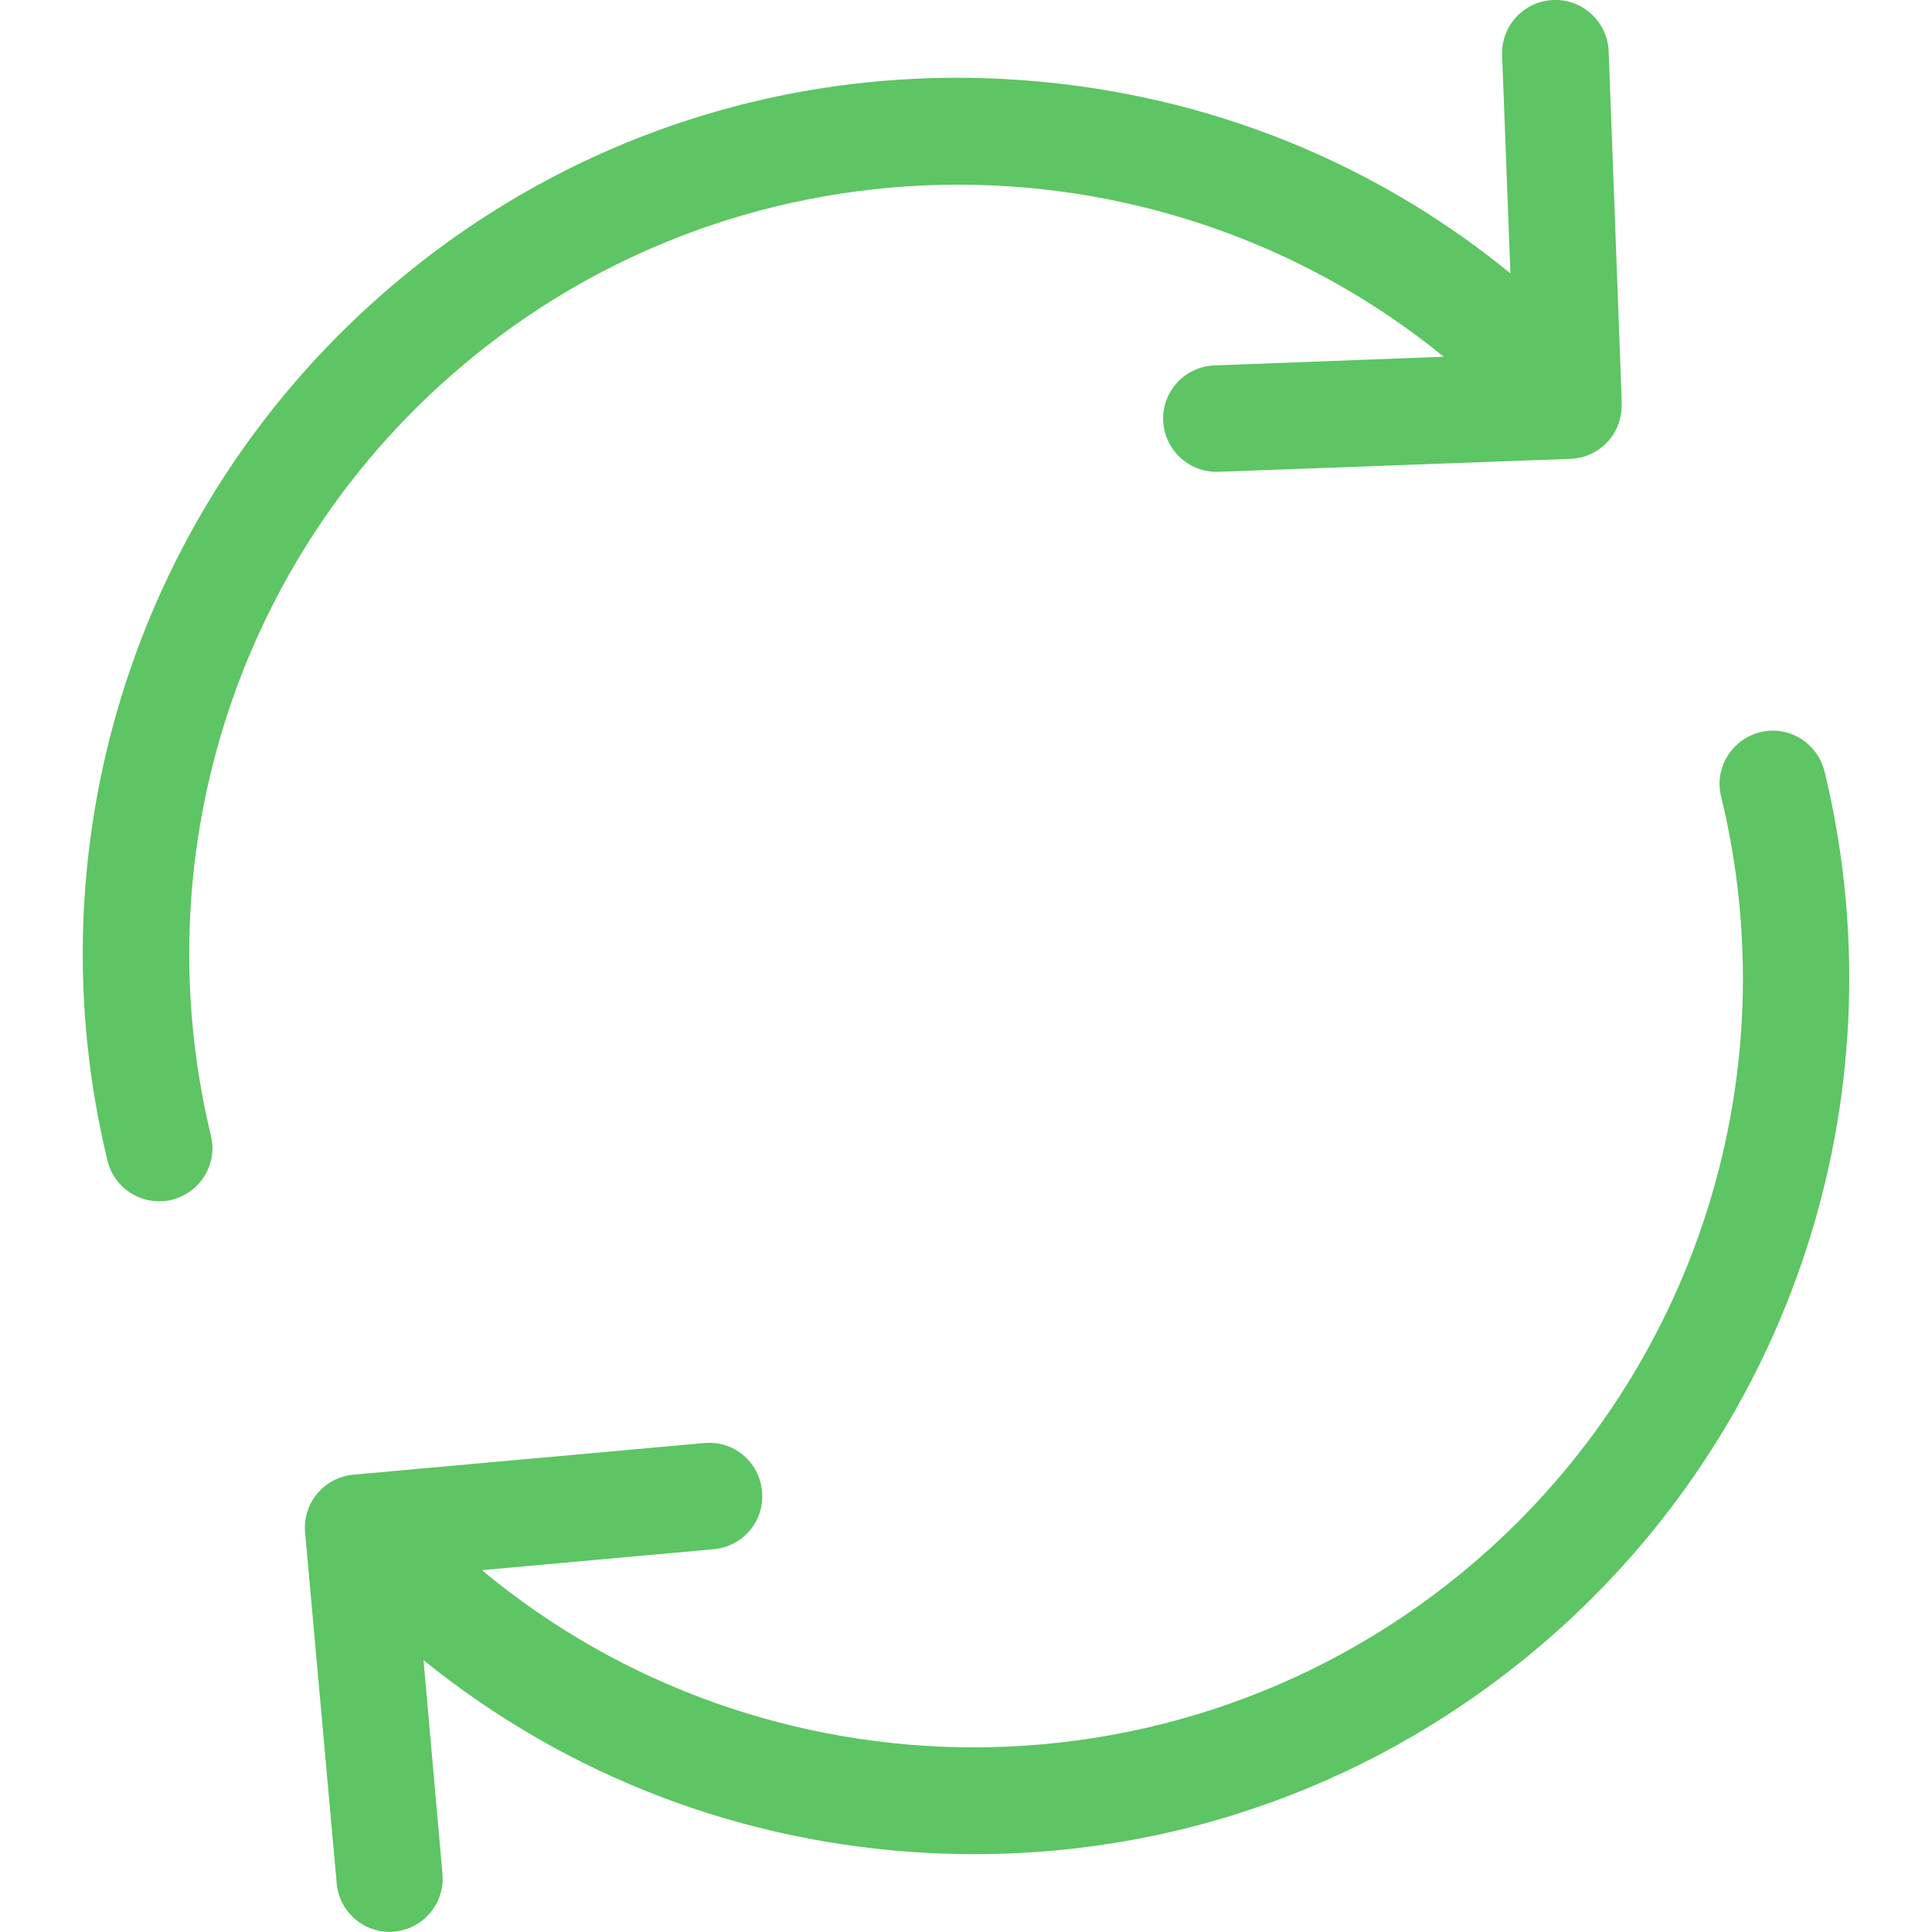 <svg width="14" height="14" viewBox="0 0 14 14" fill="none" xmlns="http://www.w3.org/2000/svg">
<g clip-path="url(#clip0_327_6486)">
<path d="M3.206 2.776C5.273 0.907 8.367 0.878 10.462 2.585L8.801 2.648C8.587 2.656 8.421 2.833 8.429 3.048C8.438 3.257 8.61 3.419 8.815 3.419C8.821 3.419 8.824 3.419 8.83 3.419L11.38 3.325C11.588 3.317 11.751 3.148 11.751 2.939V2.911C11.751 2.905 11.751 2.902 11.751 2.896V2.893L11.657 0.372C11.649 0.158 11.468 -0.008 11.257 0C11.042 0.009 10.877 0.186 10.885 0.401L10.945 1.981C9.907 1.132 8.63 0.641 7.263 0.572C5.571 0.486 3.944 1.067 2.689 2.204C0.962 3.768 0.23 6.147 0.779 8.411C0.822 8.588 0.979 8.705 1.154 8.705C1.185 8.705 1.214 8.703 1.245 8.694C1.451 8.643 1.58 8.434 1.528 8.228C1.048 6.238 1.688 4.148 3.206 2.776Z" fill="#5DC563"/>
<path d="M13.221 5.589C13.169 5.383 12.961 5.254 12.755 5.306C12.549 5.357 12.42 5.566 12.472 5.772C12.955 7.762 12.312 9.851 10.794 11.224C9.727 12.187 8.389 12.662 7.057 12.662C5.785 12.662 4.516 12.23 3.492 11.378L5.173 11.226C5.385 11.206 5.542 11.021 5.522 10.806C5.502 10.592 5.316 10.437 5.102 10.457L2.56 10.686C2.349 10.706 2.191 10.892 2.211 11.106L2.44 13.648C2.457 13.848 2.626 13.999 2.823 13.999C2.835 13.999 2.846 13.999 2.858 13.997C3.069 13.977 3.226 13.791 3.206 13.576L3.069 12.03C4.107 12.87 5.379 13.359 6.737 13.428C6.846 13.433 6.954 13.436 7.06 13.436C8.635 13.436 10.133 12.859 11.311 11.795C13.038 10.232 13.77 7.856 13.221 5.589Z" fill="#5DC563"/>
</g>
<defs>
<clipPath id="clip0_327_6486">
<rect width="14" height="14" fill="white"/>
</clipPath>
</defs>
</svg>
